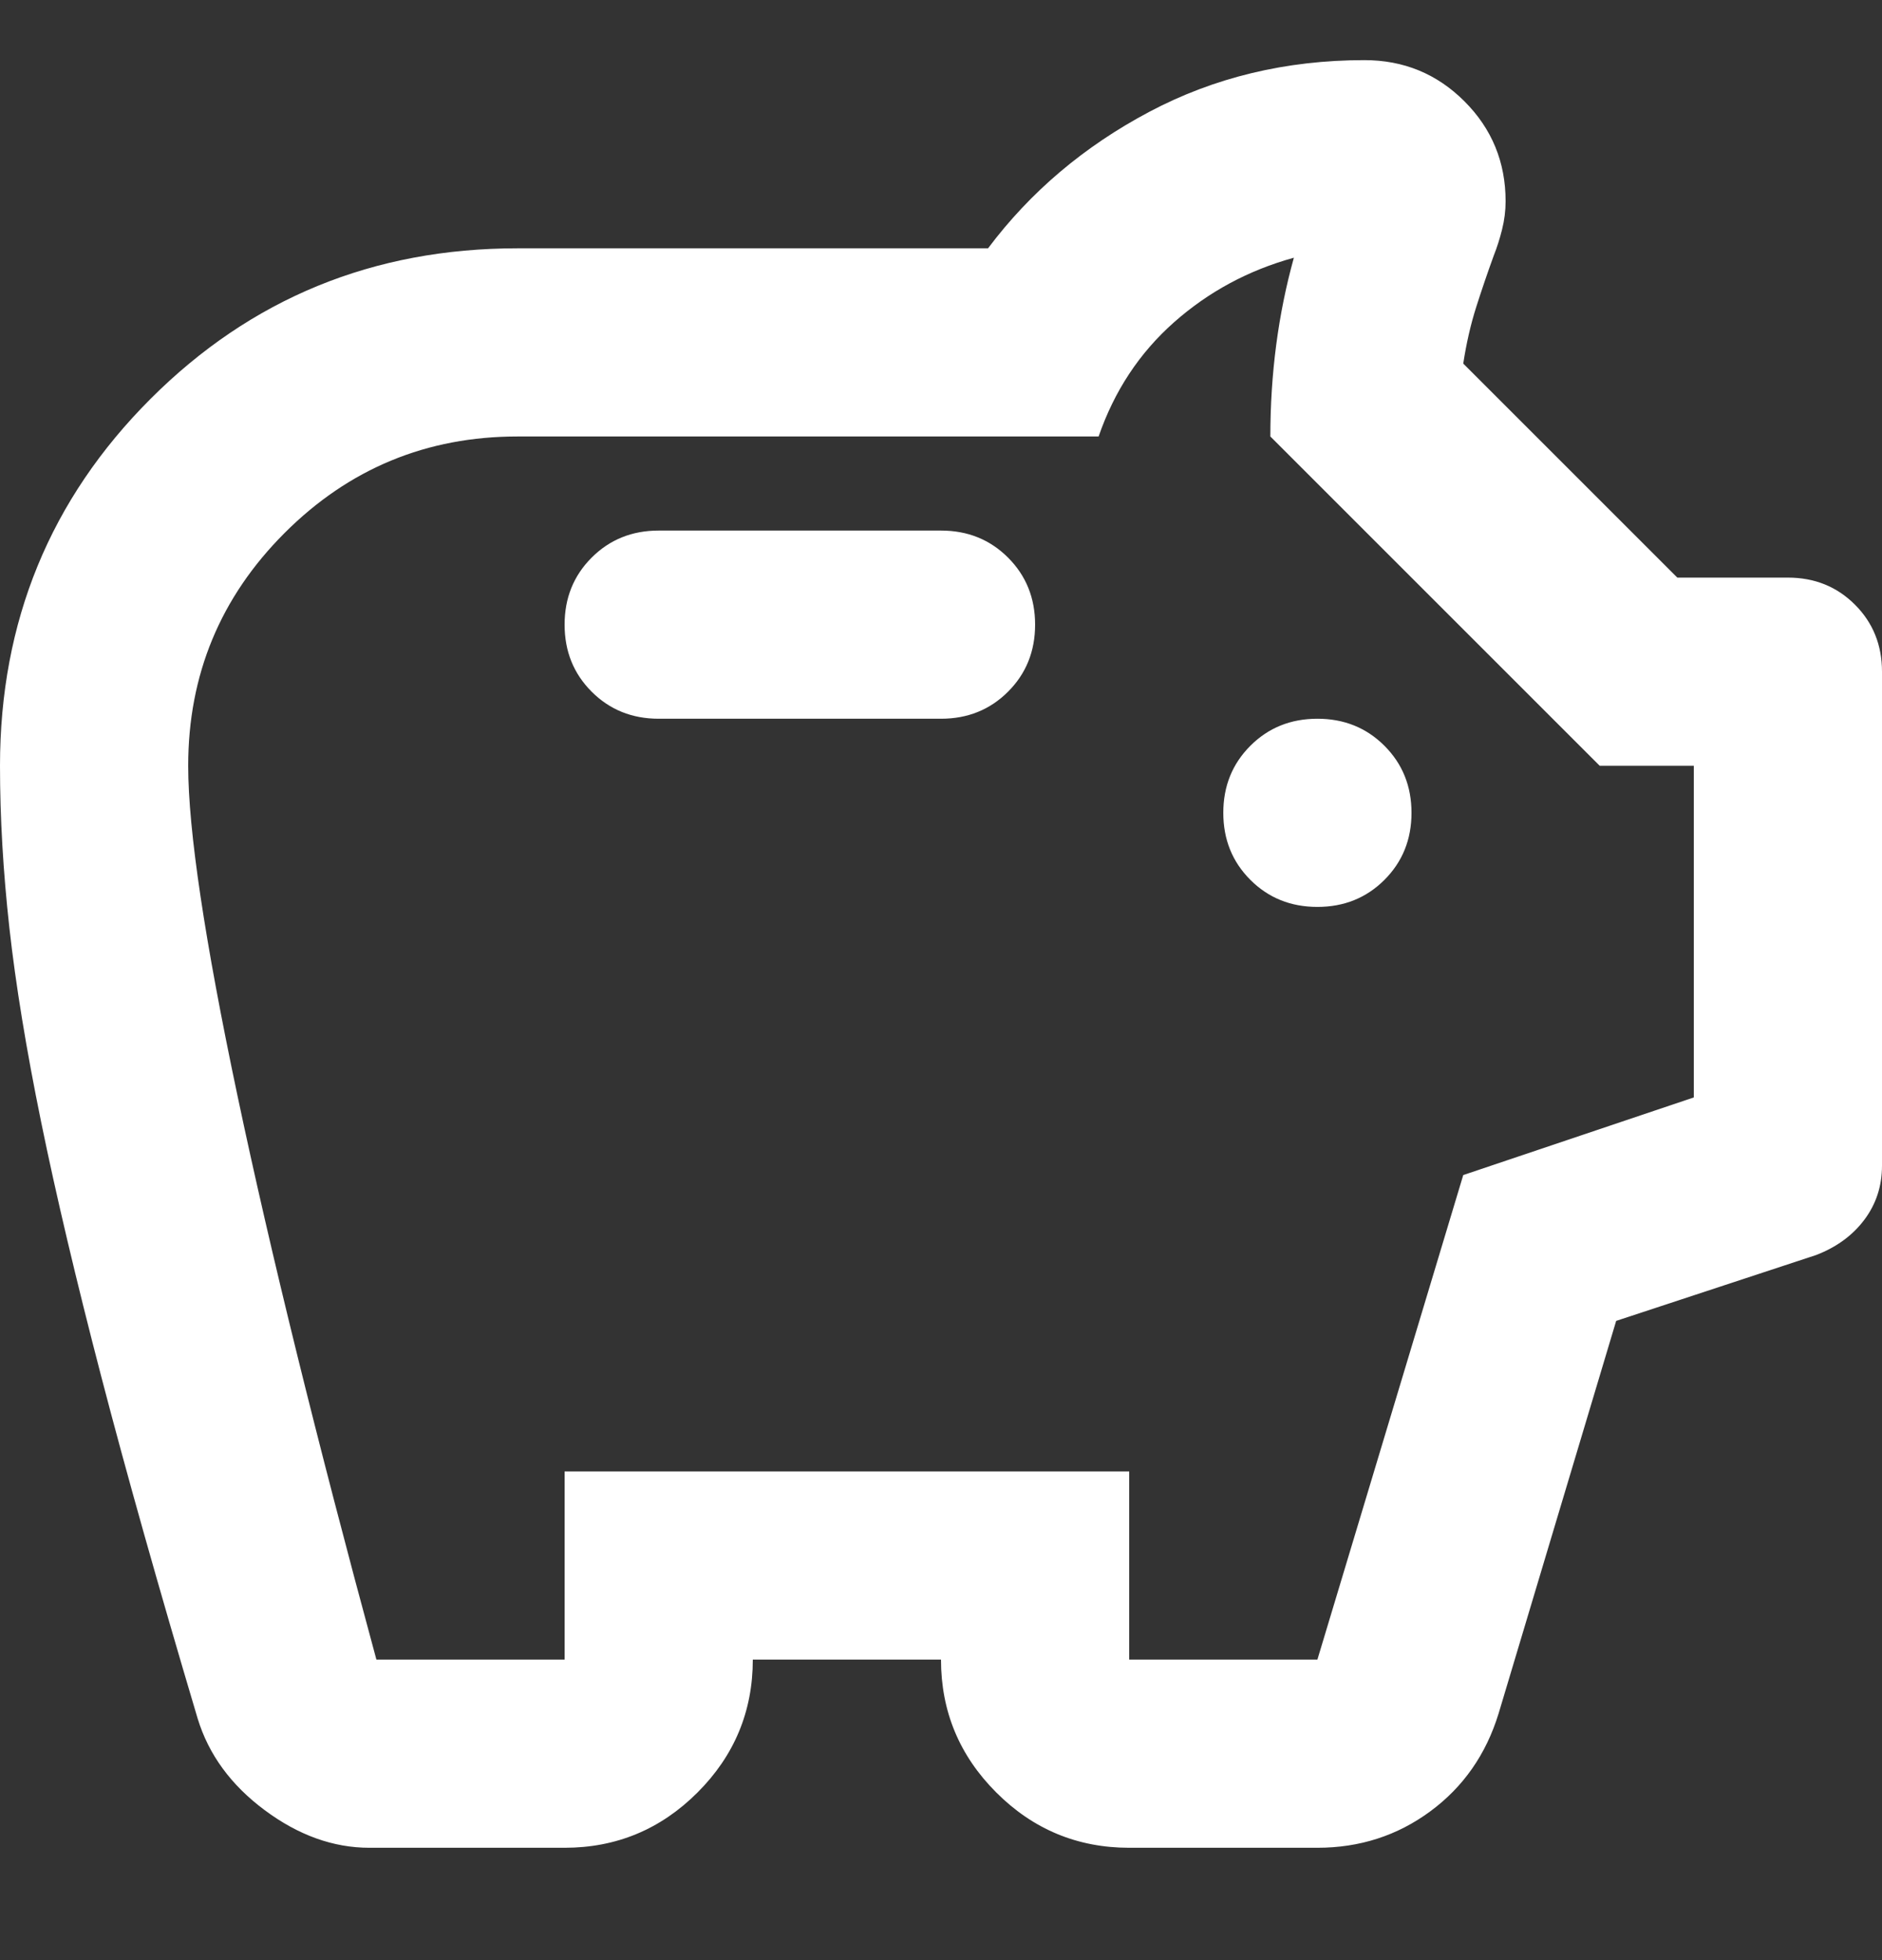 <svg width="24" height="25" viewBox="0 0 24 25" fill="none" xmlns="http://www.w3.org/2000/svg">
<rect x="0" y="0" width="24" height="25" fill="#333333" stroke="none"/>
<g clip-path="url(#clip0_277_64)">
<path d="M4.71 23.567C4.25 23.567 3.805 23.407 3.375 23.087C2.945 22.767 2.66 22.377 2.52 21.917C2.02 20.237 1.61 18.782 1.29 17.552C0.97 16.322 0.715 15.242 0.525 14.312C0.335 13.382 0.2 12.557 0.12 11.837C0.04 11.117 0 10.427 0 9.767C0 7.927 0.64 6.367 1.92 5.087C3.2 3.807 4.76 3.167 6.6 3.167H12.6C13.14 2.447 13.825 1.867 14.655 1.427C15.485 0.987 16.4 0.767 17.4 0.767C17.9 0.767 18.325 0.942 18.675 1.292C19.025 1.642 19.2 2.067 19.2 2.567C19.2 2.687 19.185 2.807 19.155 2.927C19.125 3.047 19.09 3.157 19.05 3.257C18.97 3.477 18.895 3.697 18.825 3.917C18.755 4.137 18.7 4.377 18.66 4.637L21.39 7.367H22.8C23.14 7.367 23.425 7.482 23.655 7.712C23.885 7.942 24 8.227 24 8.567V14.867C24 15.127 23.925 15.357 23.775 15.557C23.625 15.757 23.42 15.907 23.16 16.007L20.61 16.847L19.11 21.857C18.95 22.377 18.66 22.792 18.24 23.102C17.82 23.412 17.34 23.567 16.8 23.567H14.4C13.74 23.567 13.175 23.332 12.705 22.862C12.235 22.392 12 21.827 12 21.167H9.6C9.6 21.827 9.365 22.392 8.895 22.862C8.425 23.332 7.86 23.567 7.2 23.567H4.71ZM4.8 21.167H7.2V18.767H14.4V21.167H16.8L18.66 14.987L21.6 13.997V9.767H20.4L16.2 5.567C16.2 5.167 16.225 4.777 16.275 4.397C16.325 4.017 16.4 3.647 16.5 3.287C15.92 3.447 15.41 3.722 14.97 4.112C14.53 4.502 14.21 4.987 14.01 5.567H6.6C5.44 5.567 4.45 5.977 3.63 6.797C2.81 7.617 2.4 8.607 2.4 9.767C2.4 10.587 2.61 11.992 3.03 13.982C3.45 15.972 4.04 18.367 4.8 21.167ZM16.8 11.567C17.14 11.567 17.425 11.452 17.655 11.222C17.885 10.992 18 10.707 18 10.367C18 10.027 17.885 9.742 17.655 9.512C17.425 9.282 17.14 9.167 16.8 9.167C16.46 9.167 16.175 9.282 15.945 9.512C15.715 9.742 15.6 10.027 15.6 10.367C15.6 10.707 15.715 10.992 15.945 11.222C16.175 11.452 16.46 11.567 16.8 11.567ZM12 9.167C12.34 9.167 12.625 9.052 12.855 8.822C13.085 8.592 13.2 8.307 13.2 7.967C13.2 7.627 13.085 7.342 12.855 7.112C12.625 6.882 12.34 6.767 12 6.767H8.4C8.06 6.767 7.775 6.882 7.545 7.112C7.315 7.342 7.2 7.627 7.2 7.967C7.2 8.307 7.315 8.592 7.545 8.822C7.775 9.052 8.06 9.167 8.4 9.167H12Z" fill="white"/>
</g>
<defs>
<clipPath id="clip0_277_64">
<rect width="24" height="24" fill="white" transform="translate(0 0.167)"/>
</clipPath>
</defs>
</svg>
